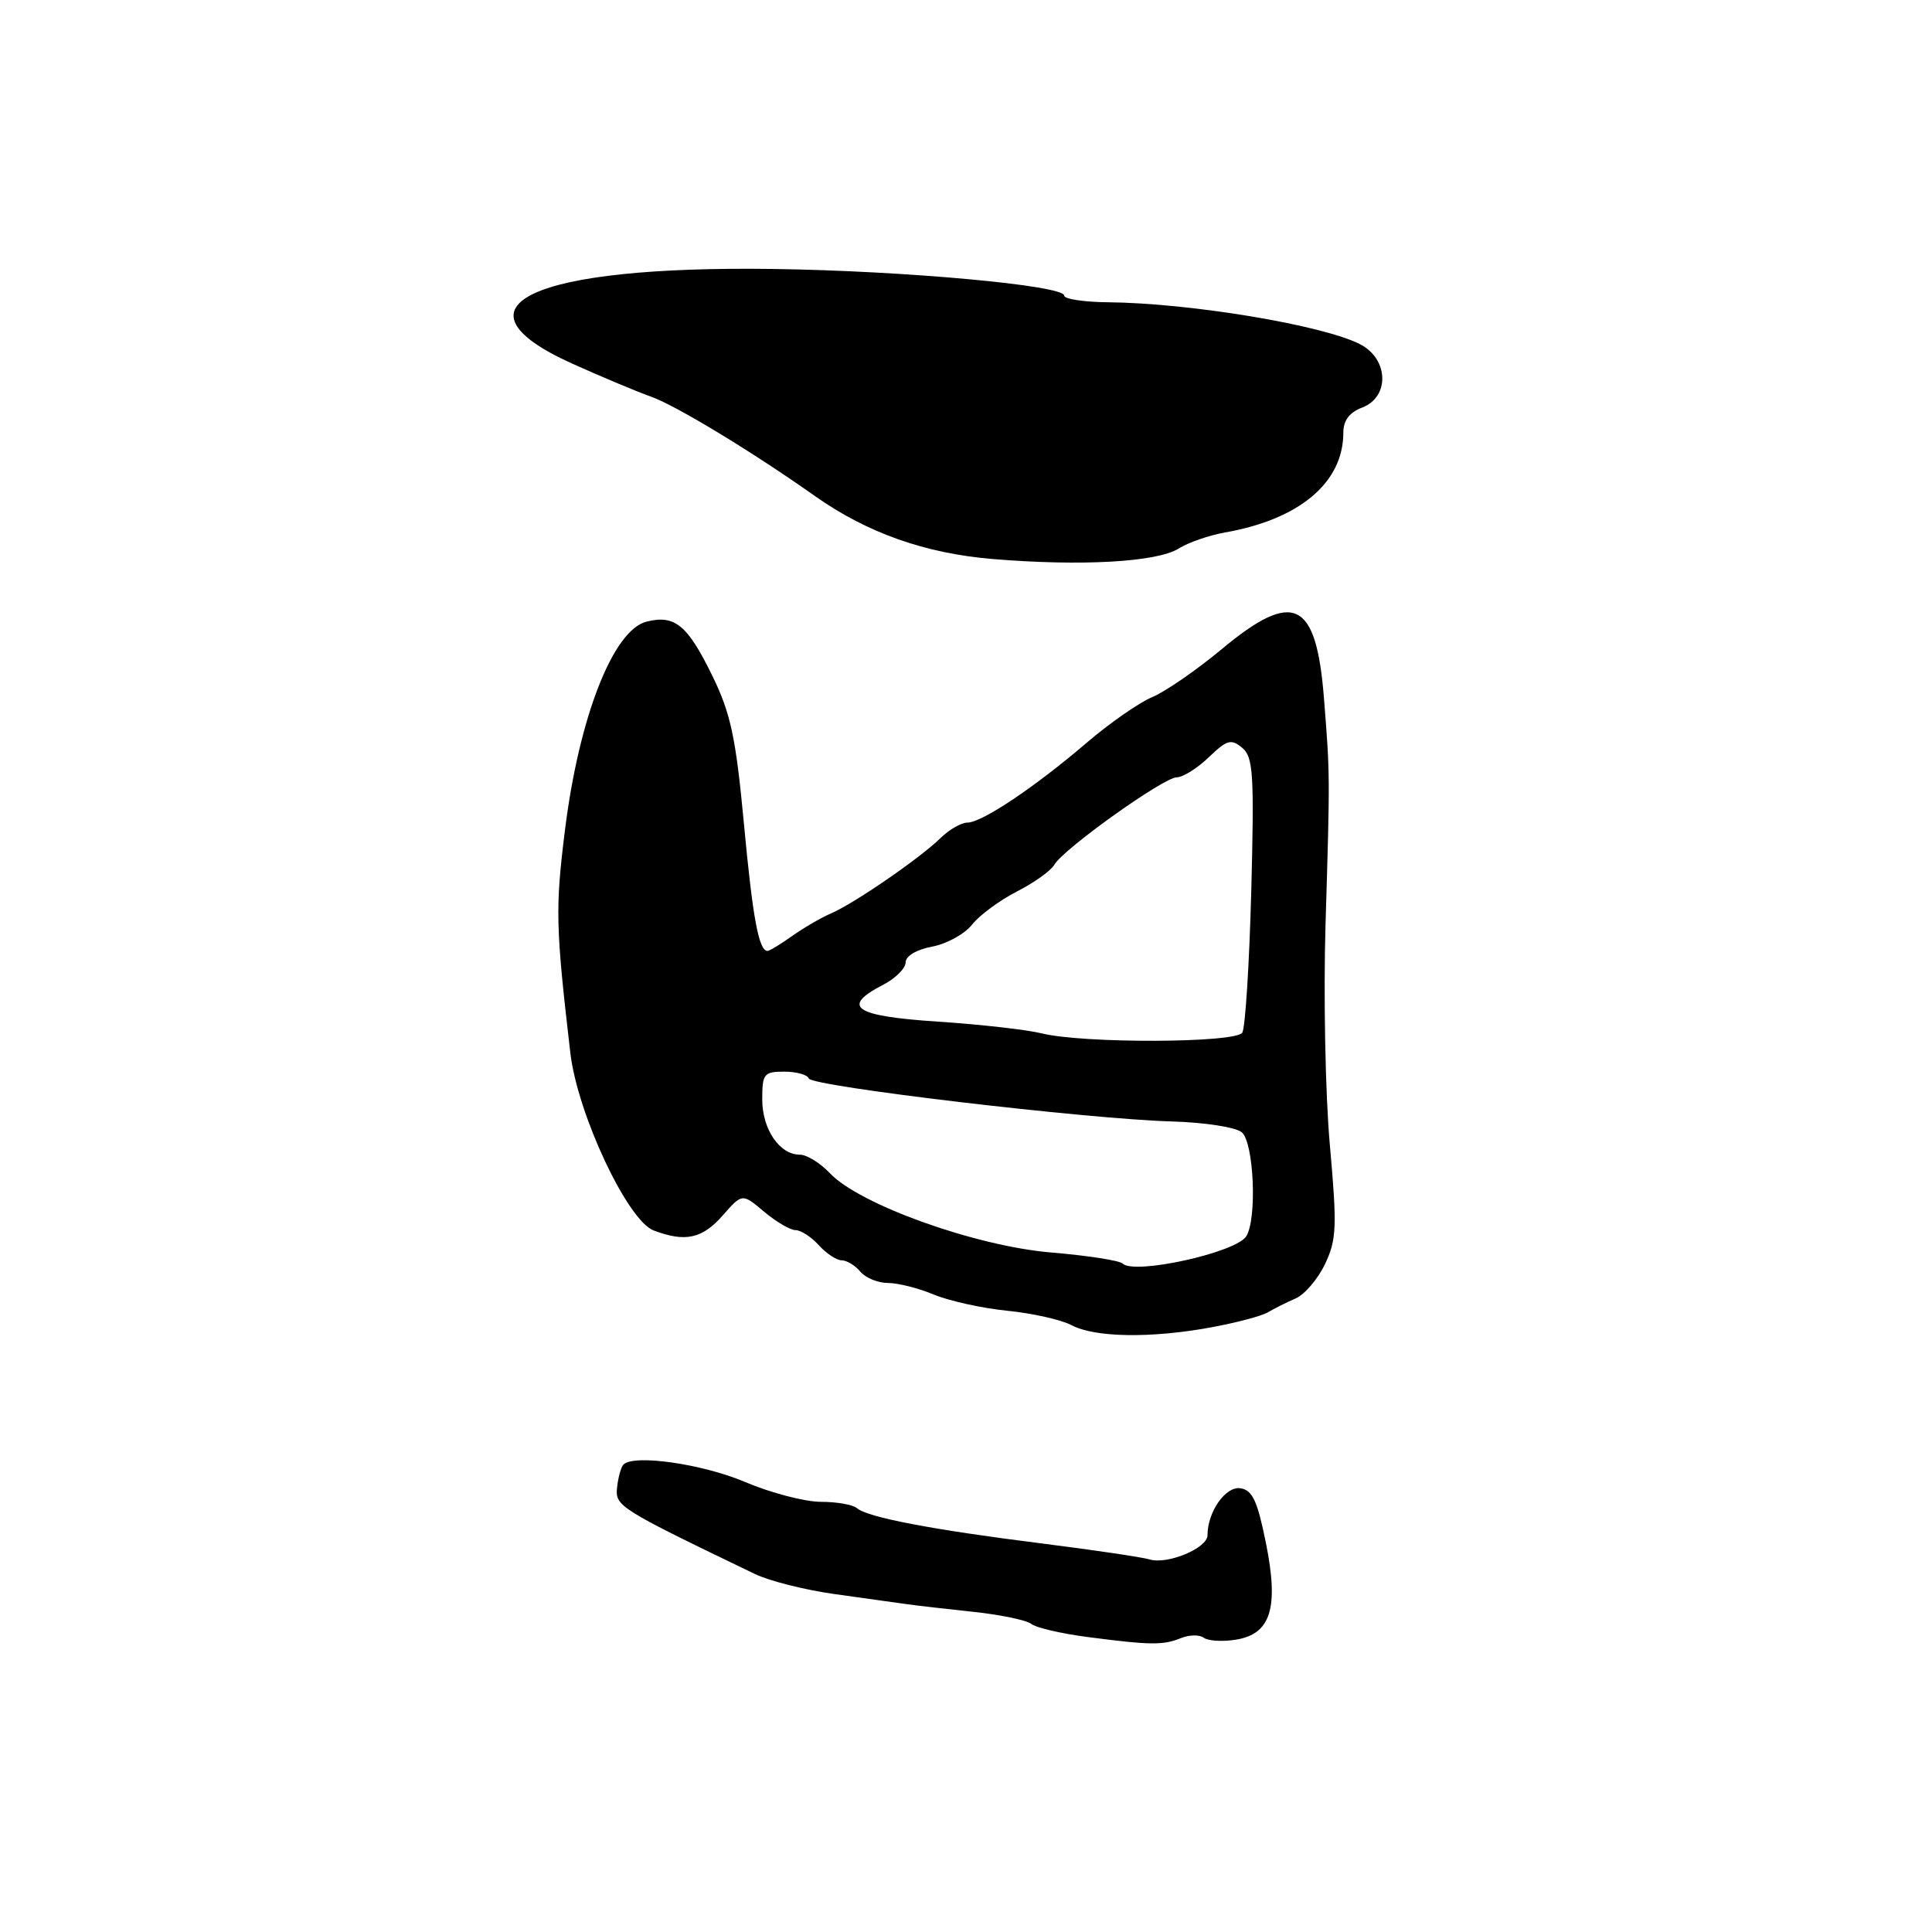 <?xml version="1.0" encoding="UTF-8" standalone="no"?>
<!DOCTYPE svg PUBLIC "-//W3C//DTD SVG 1.1//EN" "http://www.w3.org/Graphics/SVG/1.1/DTD/svg11.dtd" >
<svg xmlns="http://www.w3.org/2000/svg" xmlns:xlink="http://www.w3.org/1999/xlink" version="1.1" viewBox="0 0 256 256">
 <g >
 <path fill="currentColor"
d=" M 156.50 217.05 C 157.60 216.61 158.95 216.59 159.50 217.01 C 160.05 217.42 161.93 217.55 163.67 217.28 C 168.40 216.56 169.49 213.11 167.73 204.40 C 166.61 198.85 165.95 197.44 164.35 197.20 C 162.39 196.91 160.00 200.34 160.00 203.43 C 160.00 205.14 154.70 207.35 152.32 206.63 C 151.32 206.33 144.88 205.38 138.00 204.51 C 123.62 202.71 114.91 201.05 113.55 199.84 C 113.03 199.38 110.88 199.00 108.77 199.00 C 106.66 199.00 102.14 197.82 98.72 196.37 C 93.06 193.97 83.99 192.67 82.61 194.06 C 82.30 194.37 81.92 195.72 81.77 197.06 C 81.49 199.57 81.91 199.84 100.00 208.55 C 101.92 209.48 106.65 210.67 110.50 211.21 C 114.35 211.74 118.62 212.34 120.00 212.54 C 121.38 212.74 125.42 213.20 129.00 213.58 C 132.57 213.96 136.02 214.68 136.66 215.18 C 137.30 215.69 140.68 216.47 144.16 216.92 C 152.46 218.00 154.11 218.02 156.50 217.05 Z  M 160.44 175.89 C 163.77 175.28 167.18 174.38 168.00 173.89 C 168.82 173.40 170.48 172.57 171.68 172.05 C 172.88 171.53 174.63 169.47 175.58 167.48 C 177.11 164.25 177.18 162.55 176.21 151.68 C 175.61 144.98 175.36 131.85 175.64 122.50 C 176.24 102.45 176.24 102.76 175.43 92.50 C 174.40 79.51 171.41 78.09 161.88 86.02 C 158.57 88.78 154.43 91.63 152.68 92.37 C 150.93 93.10 147.03 95.82 144.00 98.41 C 137.11 104.31 130.11 109.00 128.18 109.00 C 127.37 109.00 125.76 109.93 124.61 111.06 C 121.90 113.72 113.20 119.70 110.12 121.03 C 108.81 121.59 106.49 122.94 104.97 124.02 C 103.44 125.11 101.97 126.00 101.70 126.00 C 100.54 126.00 99.74 121.67 98.56 109.00 C 97.50 97.72 96.82 94.53 94.40 89.57 C 91.10 82.81 89.42 81.43 85.67 82.37 C 81.24 83.48 76.72 95.04 74.86 110.00 C 73.57 120.39 73.62 122.71 75.57 139.50 C 76.51 147.59 83.14 161.72 86.61 163.04 C 90.80 164.63 93.05 164.14 95.76 161.06 C 98.35 158.11 98.35 158.11 101.25 160.56 C 102.85 161.90 104.72 163.00 105.42 163.00 C 106.12 163.00 107.50 163.90 108.50 165.00 C 109.50 166.10 110.86 167.00 111.53 167.00 C 112.20 167.00 113.32 167.68 114.00 168.50 C 114.68 169.32 116.33 170.00 117.65 170.00 C 118.98 170.00 121.72 170.69 123.74 171.54 C 125.77 172.38 130.14 173.35 133.46 173.68 C 136.78 174.01 140.62 174.87 142.00 175.60 C 145.09 177.23 152.45 177.35 160.44 175.89 Z  M 156.19 72.68 C 157.46 71.88 160.21 70.93 162.29 70.56 C 172.21 68.82 178.00 63.94 178.00 57.32 C 178.00 55.71 178.80 54.65 180.50 54.00 C 184.17 52.60 184.01 47.57 180.23 45.62 C 175.32 43.08 157.70 40.15 146.75 40.05 C 143.59 40.02 141.00 39.62 141.00 39.16 C 141.00 37.82 119.85 35.88 102.50 35.64 C 70.42 35.19 58.97 40.54 75.73 48.14 C 79.45 49.82 84.23 51.83 86.34 52.59 C 89.65 53.78 99.75 59.91 108.00 65.74 C 114.89 70.60 122.55 73.32 131.50 74.07 C 143.26 75.05 153.30 74.49 156.19 72.68 Z  M 148.76 167.43 C 148.36 167.03 144.09 166.36 139.26 165.96 C 129.22 165.11 113.85 159.60 109.95 155.44 C 108.68 154.10 106.90 153.00 105.98 153.00 C 103.29 153.00 101.00 149.63 101.00 145.67 C 101.00 142.28 101.22 142.00 103.92 142.00 C 105.52 142.00 106.98 142.40 107.17 142.90 C 107.56 143.96 144.06 148.28 155.29 148.60 C 159.59 148.72 163.73 149.36 164.54 150.03 C 166.15 151.37 166.59 161.53 165.13 163.82 C 163.77 165.98 150.28 168.95 148.76 167.43 Z  M 138.00 136.92 C 136.07 136.44 129.89 135.74 124.25 135.37 C 113.19 134.64 111.36 133.42 117.00 130.50 C 118.65 129.65 120.00 128.31 120.00 127.52 C 120.00 126.68 121.44 125.82 123.52 125.43 C 125.45 125.07 127.84 123.75 128.81 122.51 C 129.79 121.27 132.46 119.30 134.74 118.13 C 137.03 116.97 139.25 115.37 139.70 114.59 C 140.86 112.52 154.20 103.00 155.92 103.00 C 156.73 103.00 158.64 101.81 160.16 100.35 C 162.57 98.03 163.14 97.87 164.59 99.08 C 166.06 100.30 166.20 102.50 165.80 118.05 C 165.54 127.73 165.01 136.18 164.61 136.83 C 163.75 138.22 143.48 138.29 138.00 136.92 Z "/>
</g>
</svg>